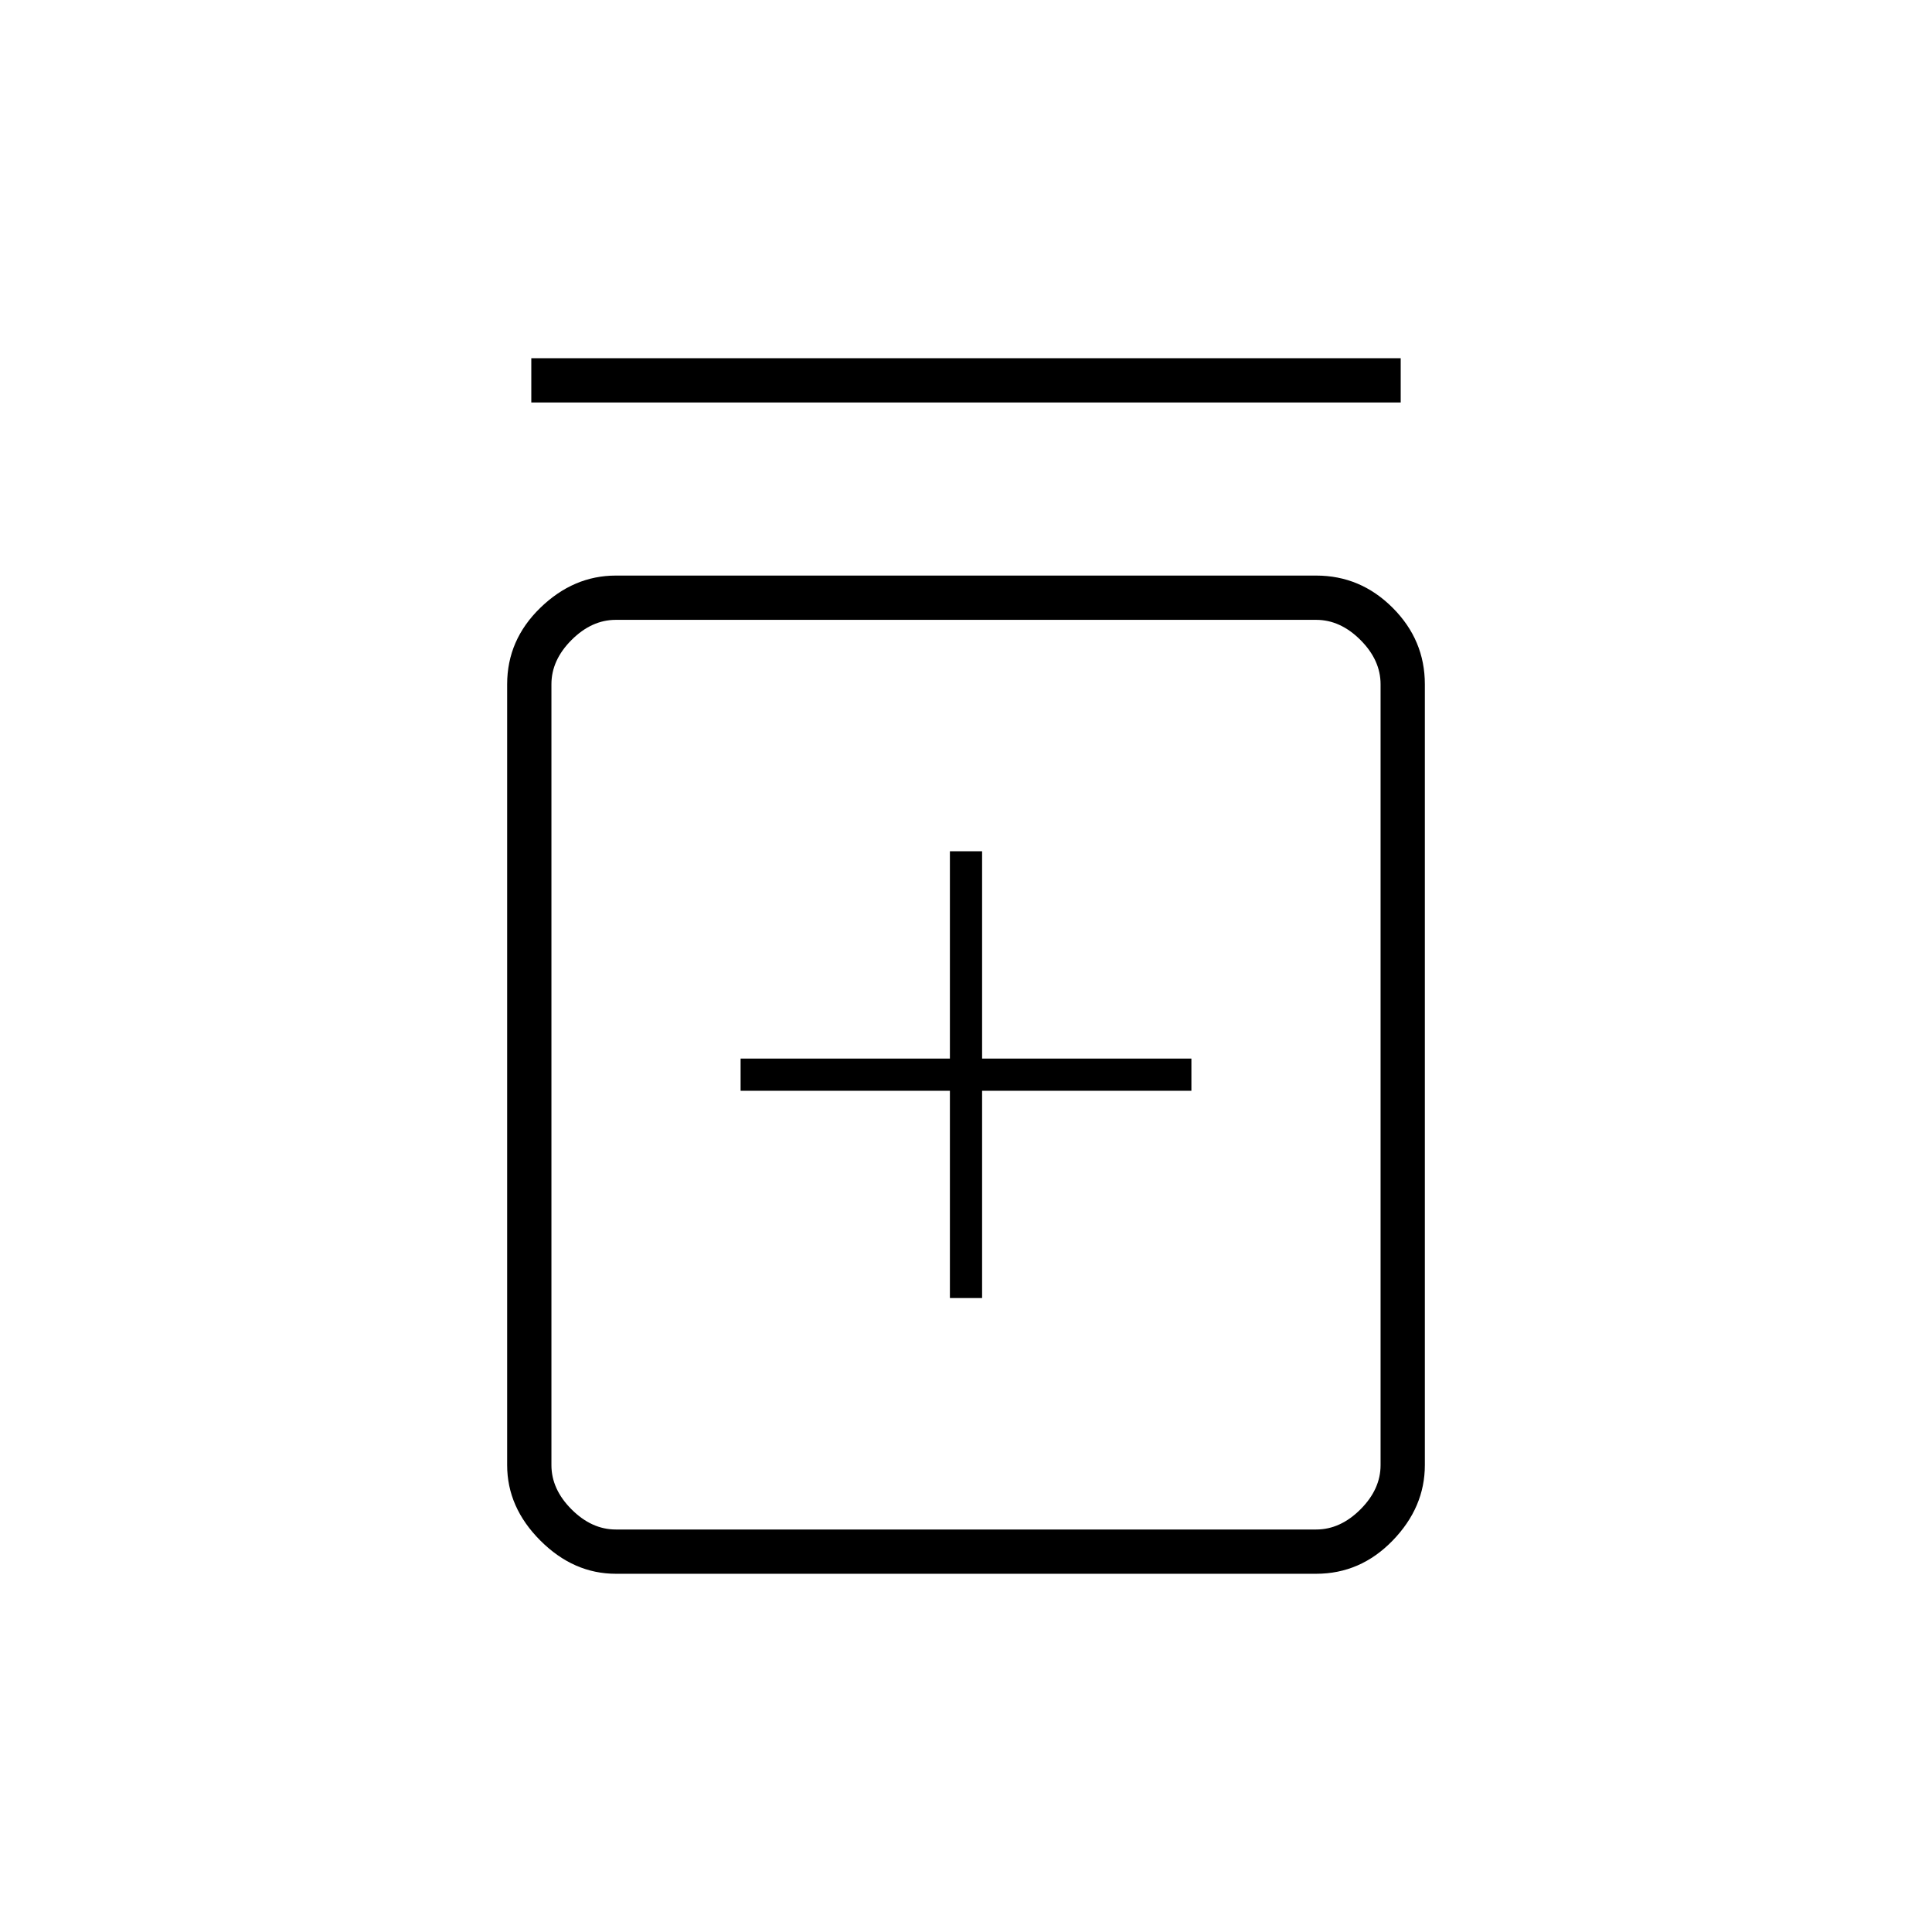 <svg xmlns="http://www.w3.org/2000/svg" height="48" width="48"><path d="M23.6 32.25H24.4V27.1H29.6V26.3H24.4V21.15H23.6V26.3H18.4V27.1H23.6ZM15.3 39.1Q14.25 39.1 13.425 38.275Q12.6 37.45 12.6 36.4V17Q12.6 15.9 13.425 15.1Q14.25 14.3 15.3 14.3H32.7Q33.8 14.3 34.6 15.1Q35.4 15.9 35.4 17V36.4Q35.4 37.45 34.6 38.275Q33.8 39.1 32.7 39.1ZM15.3 38H32.7Q33.3 38 33.8 37.5Q34.3 37 34.3 36.4V17Q34.3 16.4 33.8 15.9Q33.3 15.4 32.7 15.4H15.3Q14.7 15.4 14.2 15.9Q13.7 16.4 13.7 17V36.4Q13.7 37 14.2 37.5Q14.7 38 15.3 38ZM13.2 10V8.9H34.8V10ZM13.7 15.4Q13.7 15.4 13.7 15.9Q13.7 16.4 13.7 17V36.4Q13.7 37 13.7 37.5Q13.7 38 13.7 38Q13.7 38 13.7 37.5Q13.7 37 13.7 36.4V17Q13.7 16.4 13.7 15.9Q13.7 15.4 13.7 15.4Z"/></svg>